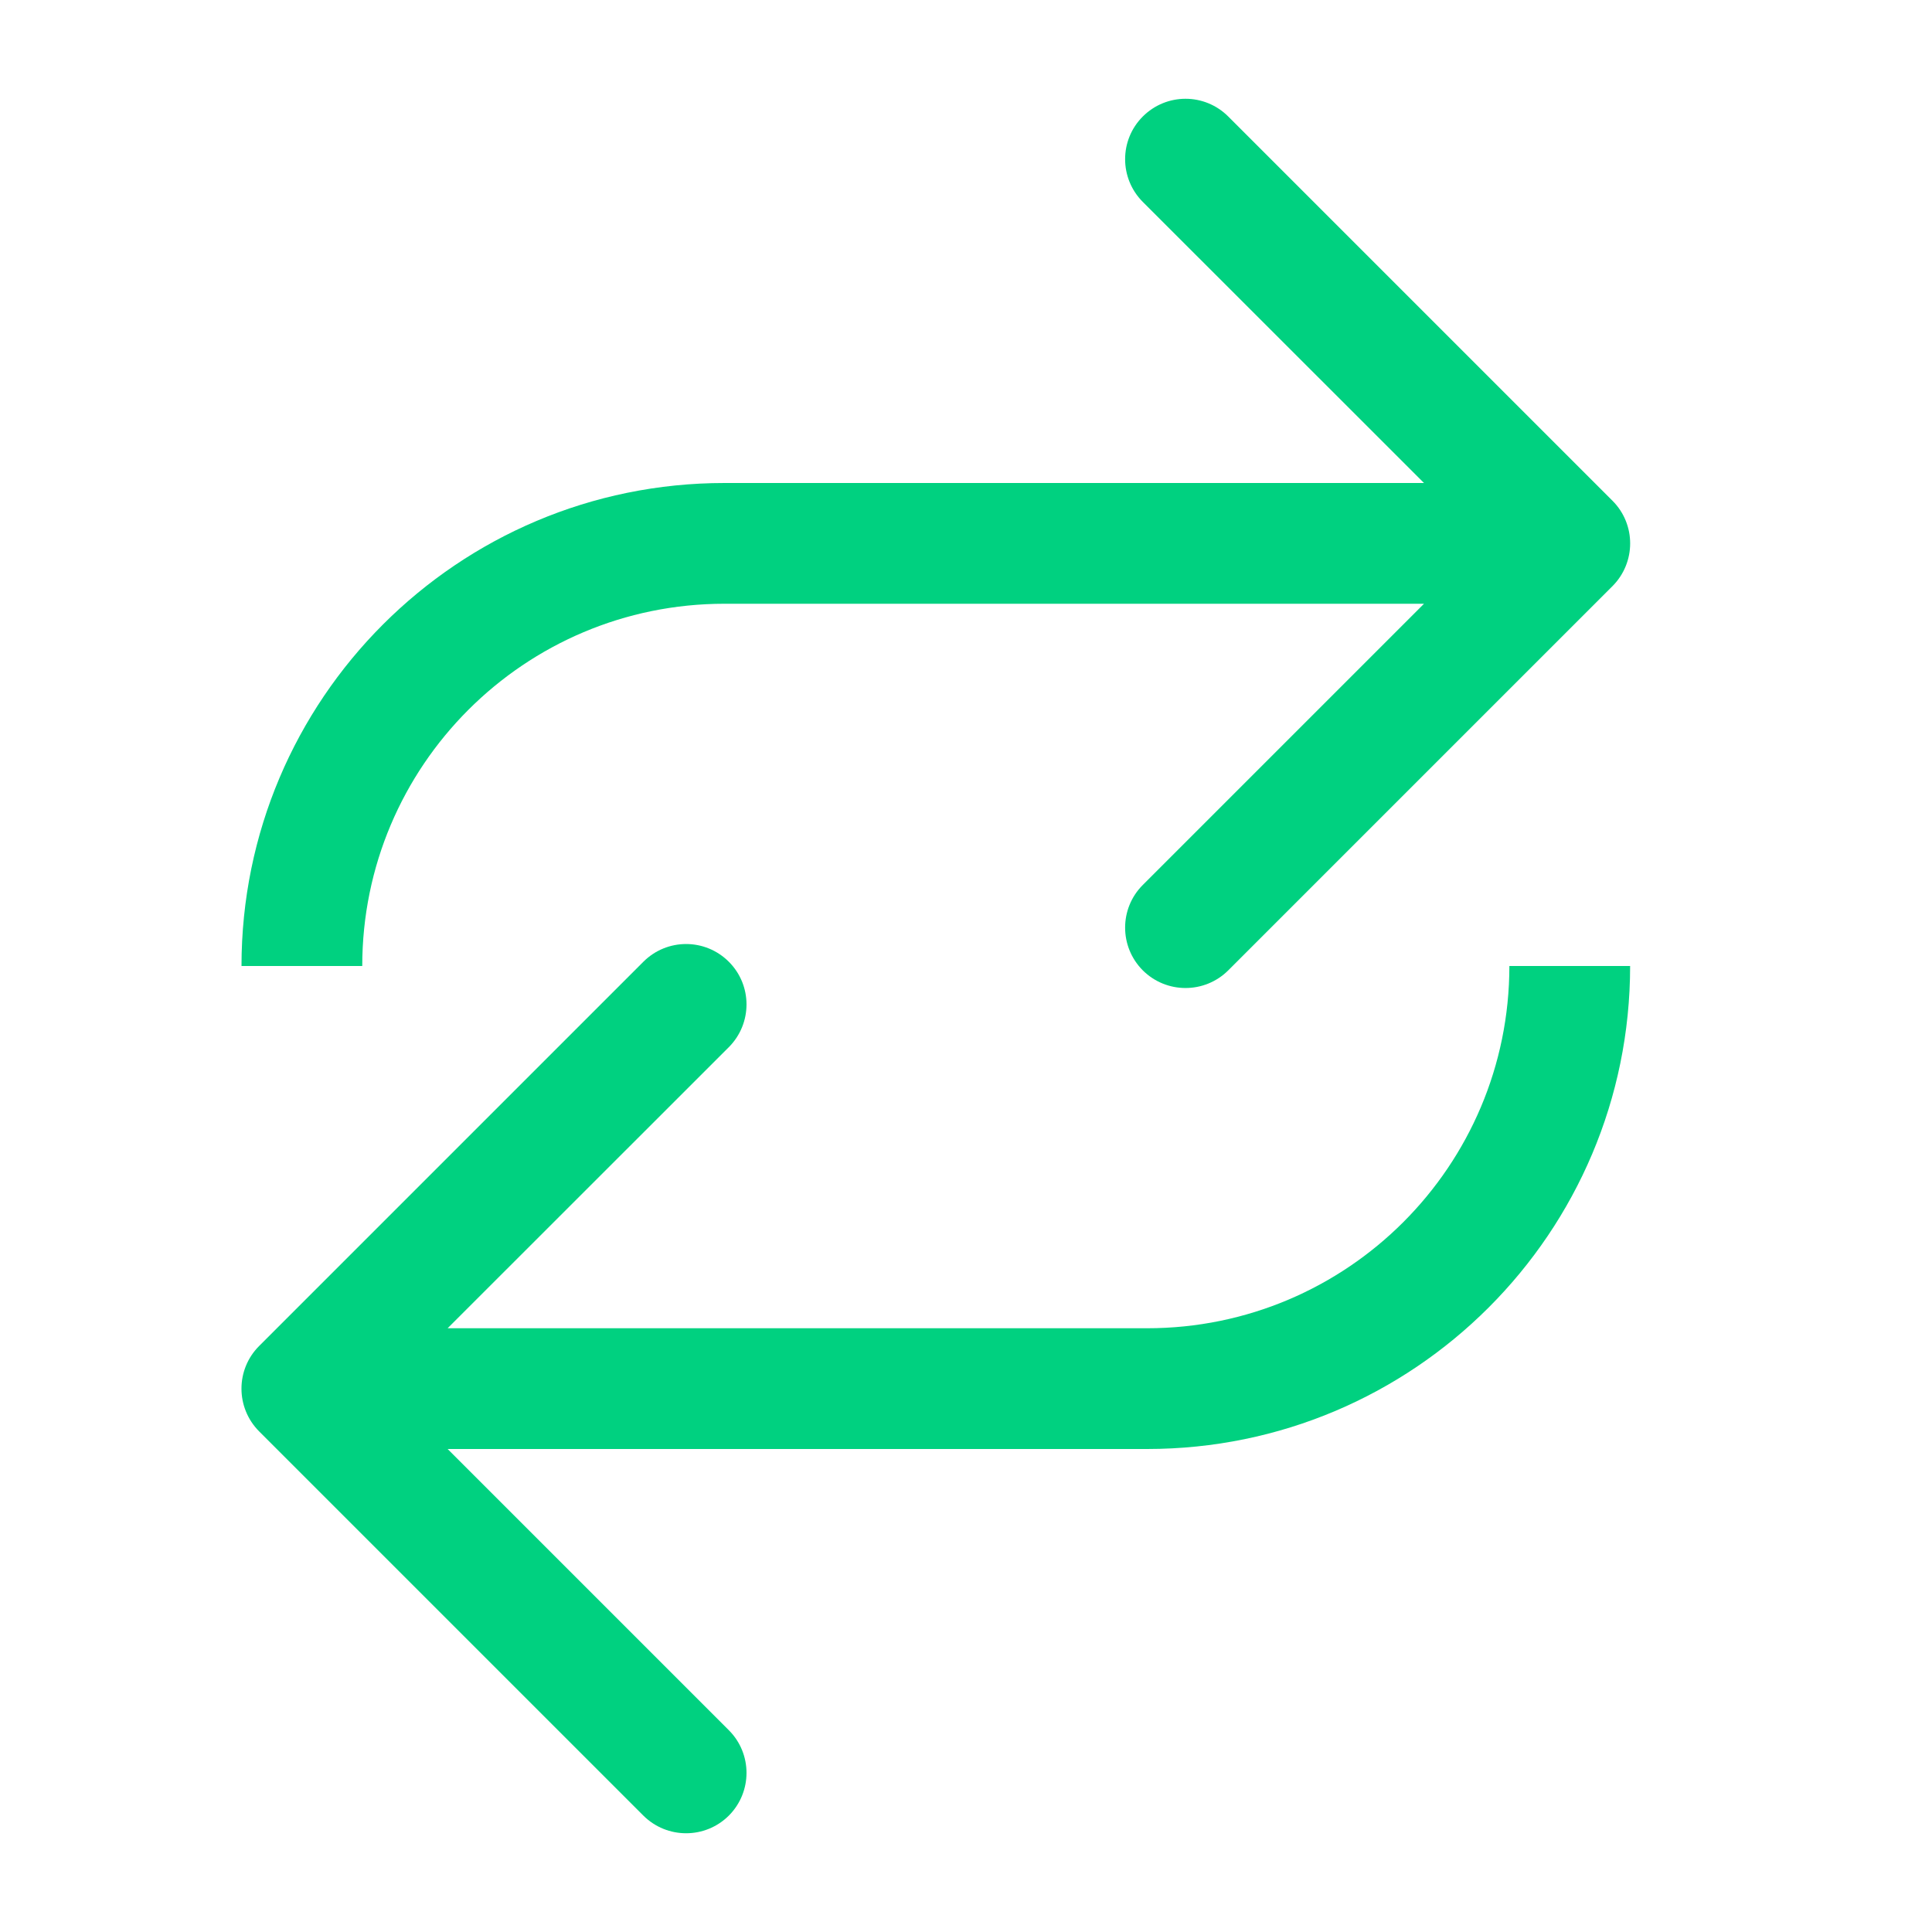 <svg width="16" height="16" viewBox="0 0 16 16" fill="none" xmlns="http://www.w3.org/2000/svg">
    <path fill-rule="evenodd" clip-rule="evenodd" d="M10.172 0.965L13.354 4.147C13.549 4.342 13.549 4.658 13.354 4.854L10.172 8.036C9.976 8.231 9.66 8.231 9.464 8.036C9.269 7.84 9.269 7.524 9.464 7.329L11.793 5L6 5C4.343 5 3 6.343 3 8H2C2 5.791 3.791 4 6 4H11.793L9.464 1.672C9.269 1.476 9.269 1.16 9.464 0.965C9.66 0.769 9.976 0.769 10.172 0.965Z" fill="#00D180"/>
    <path fill-rule="evenodd" clip-rule="evenodd" d="M5.328 15.036L2.146 11.854C1.951 11.658 1.951 11.342 2.146 11.147L5.328 7.965C5.524 7.769 5.84 7.769 6.036 7.965C6.231 8.16 6.231 8.476 6.036 8.672L3.707 11H9.5C11.157 11 12.5 9.657 12.5 8H13.5C13.5 10.209 11.709 12 9.5 12H3.707L6.036 14.329C6.231 14.524 6.231 14.84 6.036 15.036C5.84 15.231 5.524 15.231 5.328 15.036Z" fill="#00D180"/>
</svg>
